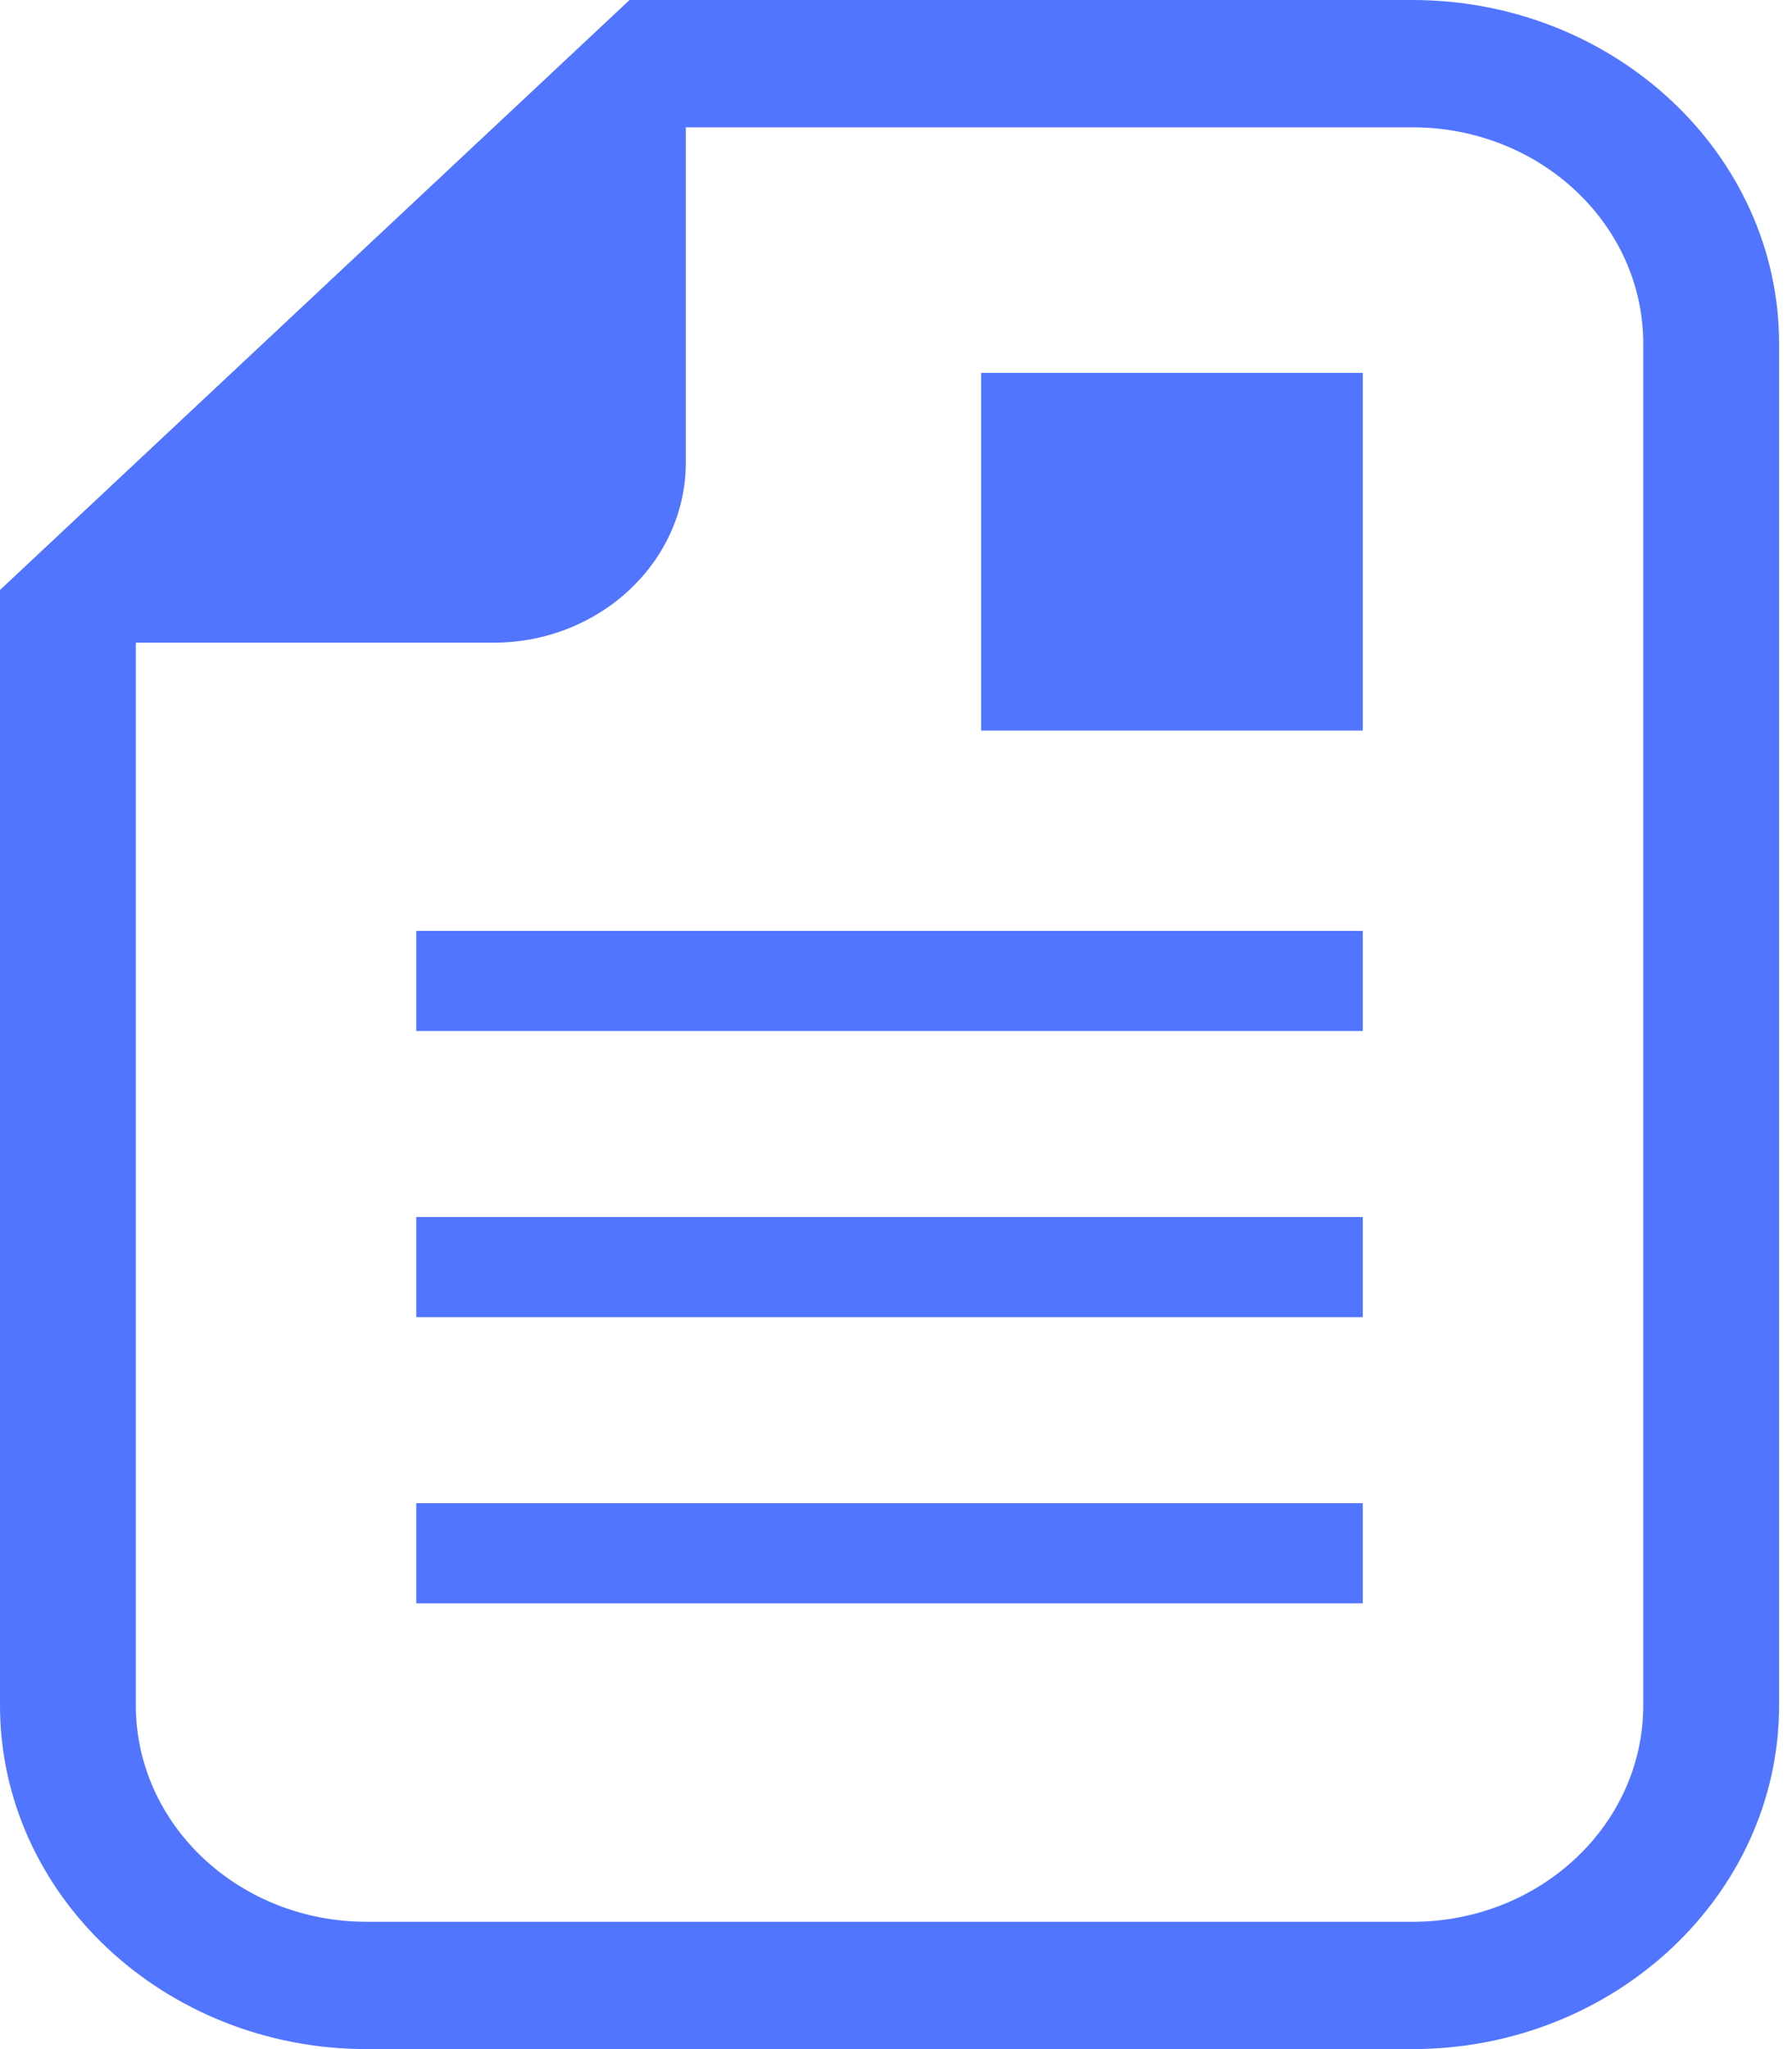 <svg width="35" height="40" viewBox="0 0 35 40" fill="none" xmlns="http://www.w3.org/2000/svg">
<path d="M27.584 0H13.395H12.296L11.519 0.728L0.777 10.789L0 11.517V12.546V33.289C0 36.989 3.214 40 7.164 40H27.584C31.534 40 34.748 36.989 34.748 33.289V6.711C34.748 3.01 31.534 0 27.584 0ZM32.095 33.289C32.095 35.623 30.075 37.515 27.584 37.515H7.164C4.672 37.515 2.653 35.623 2.653 33.289V12.546H9.635C11.711 12.546 13.395 10.97 13.395 9.025V2.485H27.584C30.075 2.485 32.095 4.376 32.095 6.711V33.289Z" fill="#5175FF"/>
<path d="M26.617 7.279H19.163V14.261H26.617V7.279Z" fill="#5175FF"/>
<path d="M26.617 18.171H8.13V20.126H26.617V18.171Z" fill="#5175FF"/>
<path d="M26.617 23.757H8.13V25.712H26.617V23.757Z" fill="#5175FF"/>
<path d="M26.617 29.343H8.13V31.298H26.617V29.343Z" fill="#5175FF"/>
</svg>
